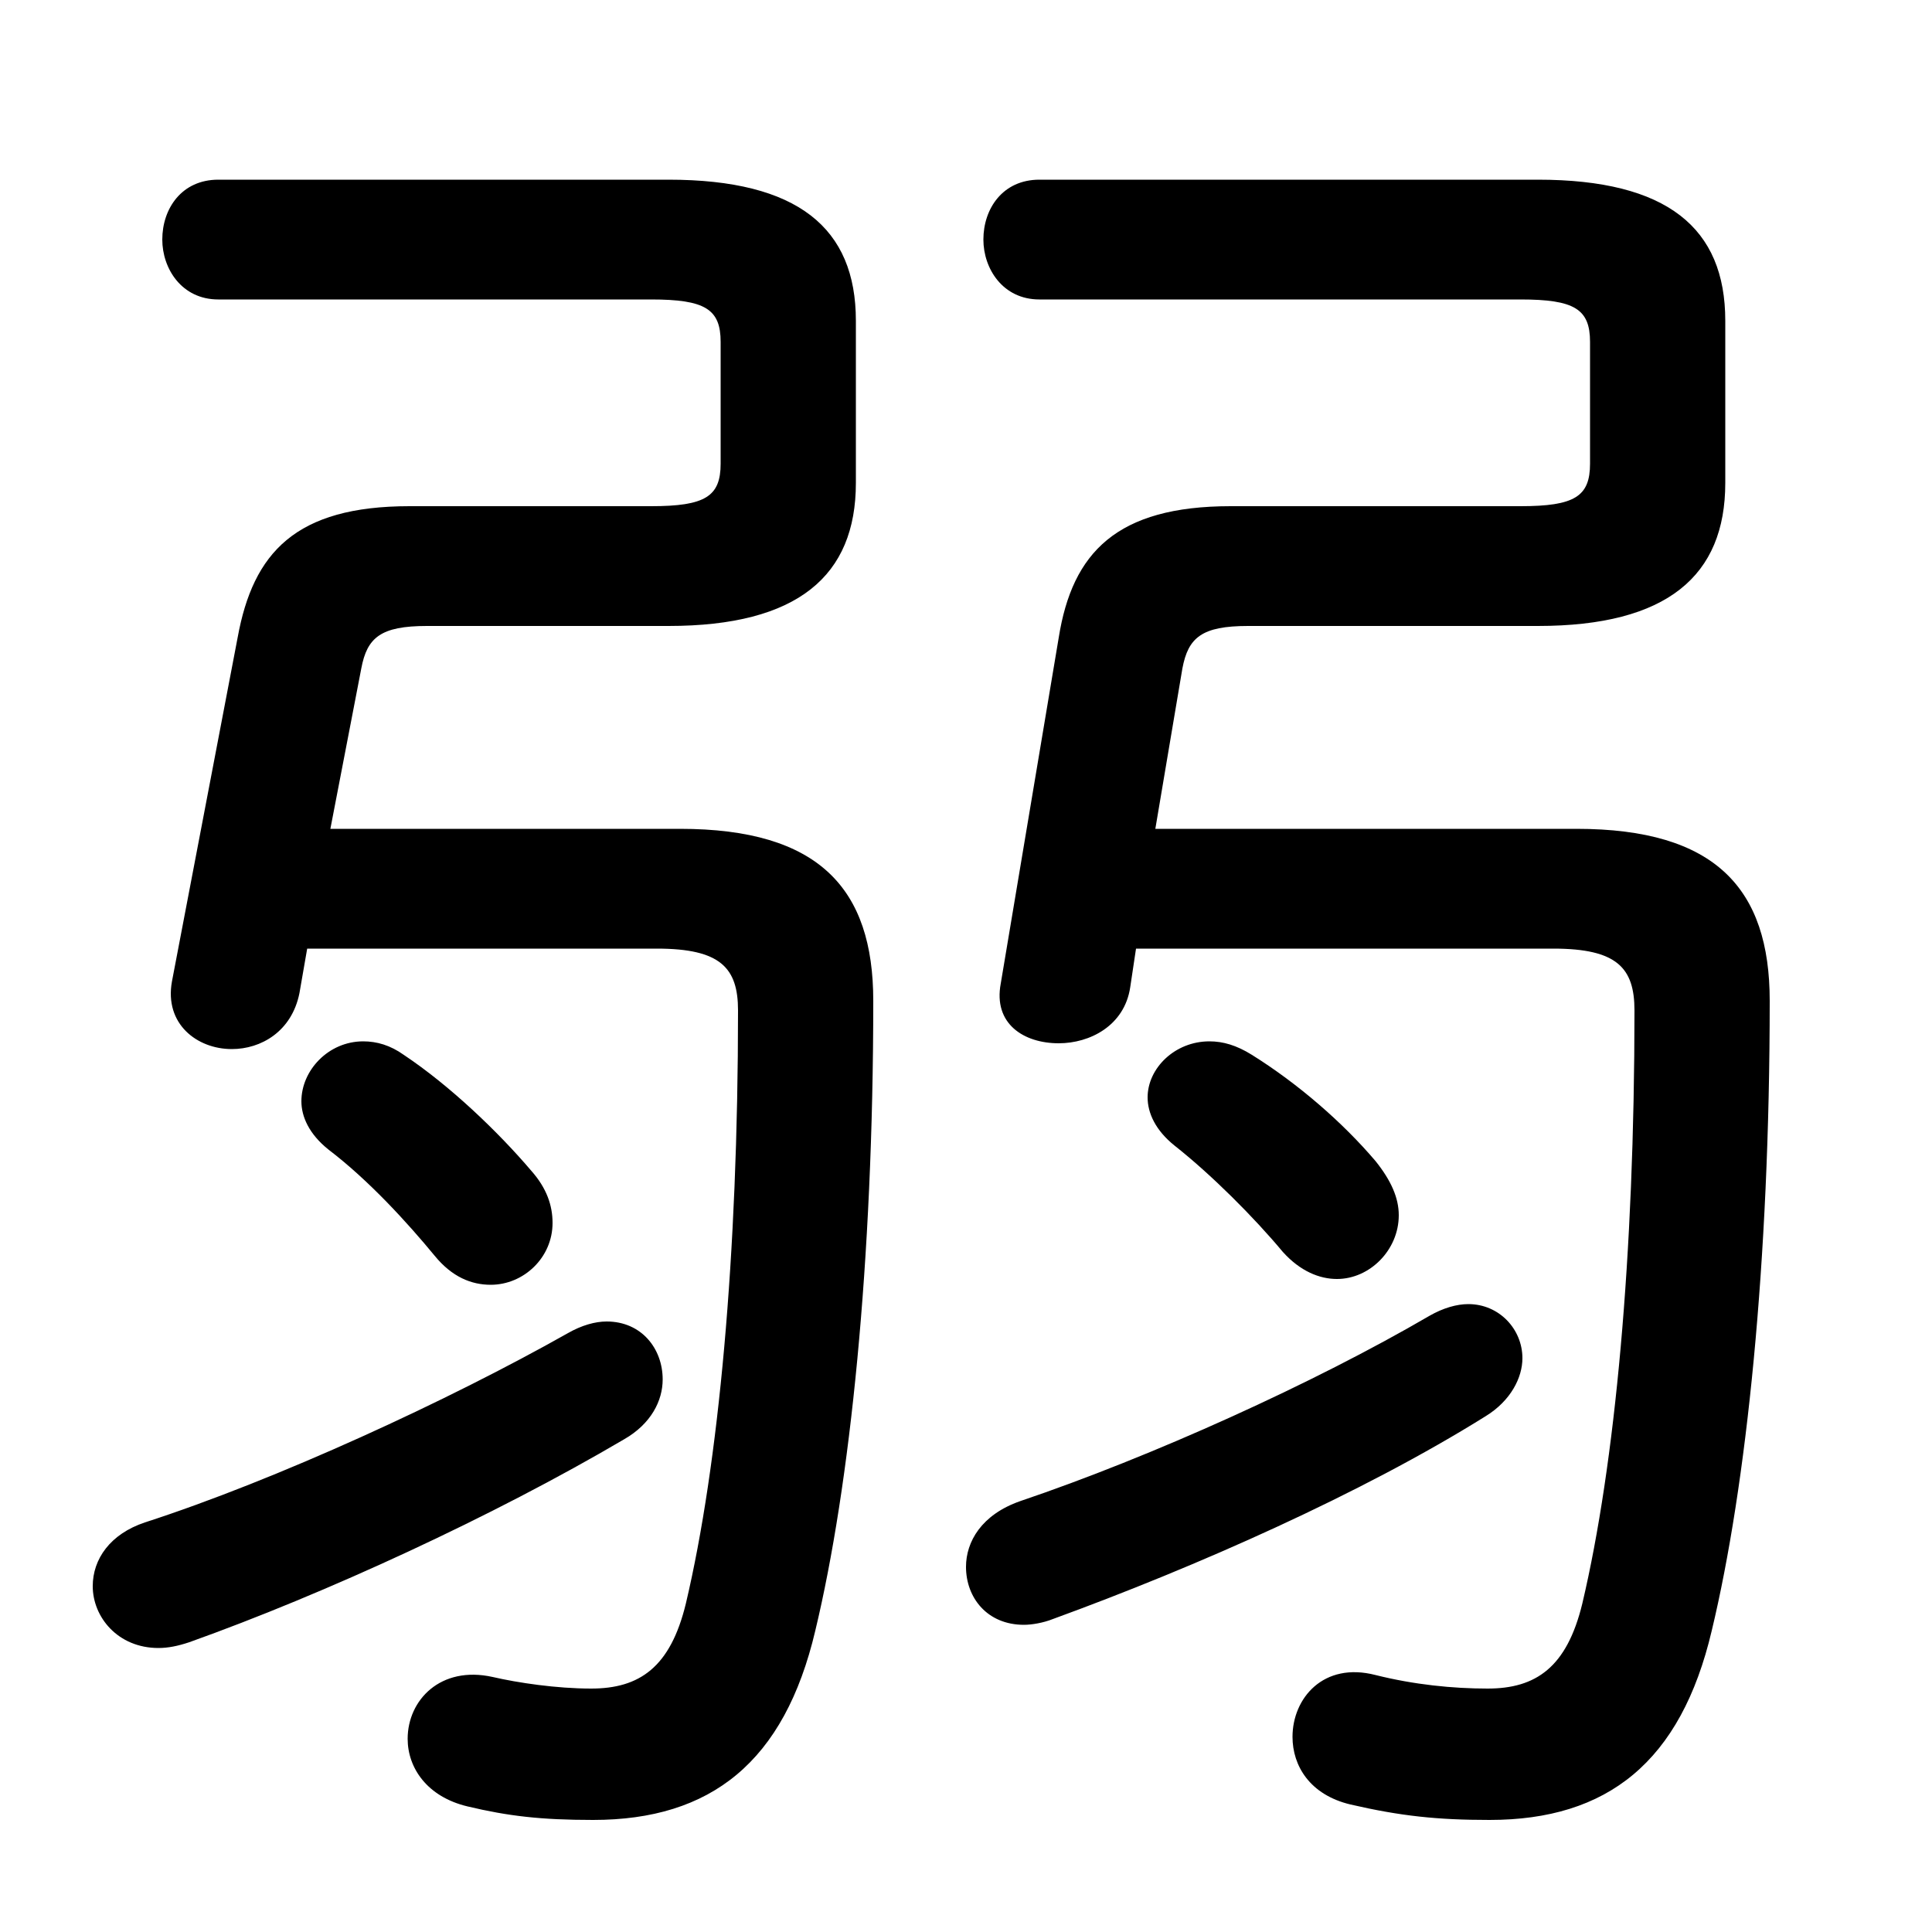 <svg xmlns="http://www.w3.org/2000/svg" viewBox="0 -44.0 50.0 50.0">
    <rect x="0" y="-44.0" width="50.0" height="50.0" fill="#808080" stroke="none"/>
    <g transform="scale(1, -1)">
        <!-- ボディの枠 -->
        <rect x="0" y="-6.0" width="50.0" height="50.0"
            stroke="white" fill="white"/>
        <!-- グリフ座標系の原点 -->
        <circle cx="0" cy="0" r="5" fill="white"/>
        <!-- グリフのアウトライン -->
        <g style="fill:black;stroke:#000000;stroke-width:0;stroke-linecap:round;stroke-linejoin:round;">
        <path d="M 29.4 19.45 L 40.2 19.45 C 41.85 19.45 42.3 18.95 42.3 17.85 C 42.3 11.5 41.8 6.1 40.95 2.5 C 40.55 0.85 39.75 0.3 38.5 0.3 C 37.6 0.3 36.6 0.4 35.6 0.65 C 34.25 1.0 33.45 0.05 33.45 -0.95 C 33.45 -1.7 33.9 -2.45 34.95 -2.7 C 36.25 -3.0 37.2 -3.1 38.55 -3.1 C 41.6 -3.1 43.5 -1.6 44.3 1.8 C 45.2 5.55 45.8 11.35 45.8 18.1 C 45.8 21.0 44.4 22.55 40.8 22.55 L 29.9 22.55 L 30.6 26.7 C 30.75 27.5 31.1 27.8 32.3 27.8 L 39.8 27.8 C 43.15 27.8 44.65 29.1 44.65 31.5 L 44.65 35.7 C 44.65 38.1 43.15 39.35 39.8 39.35 L 26.9 39.35 C 25.95 39.35 25.45 38.6 25.45 37.8 C 25.45 37.05 25.95 36.25 26.9 36.25 L 39.35 36.25 C 40.75 36.25 41.15 36.0 41.15 35.15 L 41.15 32.0 C 41.15 31.15 40.75 30.9 39.35 30.9 L 31.85 30.9 C 28.9 30.9 27.75 29.7 27.4 27.5 L 25.9 18.55 C 25.7 17.5 26.5 17.0 27.4 17.0 C 28.2 17.0 29.1 17.45 29.25 18.45 Z M 7.95 19.45 L 17.0 19.45 C 18.65 19.45 19.1 18.95 19.1 17.85 C 19.1 11.5 18.6 6.1 17.75 2.5 C 17.35 0.85 16.55 0.3 15.3 0.3 C 14.4 0.3 13.4 0.45 12.75 0.6 C 11.4 0.9 10.55 0.0 10.55 -1.0 C 10.55 -1.75 11.05 -2.5 12.1 -2.75 C 13.15 -3.0 14.0 -3.1 15.35 -3.1 C 18.4 -3.1 20.3 -1.6 21.1 1.8 C 22.0 5.55 22.6 11.35 22.6 18.1 C 22.6 21.0 21.2 22.55 17.6 22.55 L 8.55 22.55 L 9.35 26.7 C 9.5 27.5 9.85 27.8 11.05 27.8 L 17.3 27.8 C 20.65 27.8 22.15 29.1 22.15 31.5 L 22.15 35.7 C 22.15 38.1 20.65 39.35 17.3 39.35 L 5.65 39.35 C 4.7 39.35 4.2 38.6 4.2 37.8 C 4.2 37.05 4.7 36.25 5.65 36.25 L 16.85 36.25 C 18.25 36.25 18.65 36.0 18.65 35.15 L 18.65 32.0 C 18.65 31.15 18.25 30.9 16.85 30.9 L 10.6 30.9 C 7.65 30.9 6.55 29.7 6.15 27.5 L 4.45 18.6 C 4.25 17.5 5.1 16.85 6.0 16.85 C 6.75 16.85 7.55 17.3 7.75 18.3 Z M 14.7 9.5 C 11.6 7.75 7.15 5.7 3.75 4.6 C 2.85 4.3 2.4 3.65 2.4 2.95 C 2.4 2.15 3.05 1.35 4.1 1.35 C 4.35 1.35 4.6 1.4 4.9 1.5 C 8.4 2.75 12.75 4.75 16.15 6.75 C 16.85 7.15 17.15 7.75 17.15 8.3 C 17.15 9.1 16.6 9.8 15.7 9.8 C 15.4 9.8 15.05 9.7 14.7 9.5 Z M 32.4 16.7 C 32.0 16.95 31.65 17.05 31.3 17.05 C 30.4 17.05 29.7 16.35 29.7 15.6 C 29.7 15.2 29.9 14.75 30.4 14.35 C 31.35 13.6 32.45 12.5 33.2 11.6 C 33.65 11.1 34.15 10.9 34.6 10.9 C 35.45 10.9 36.2 11.65 36.2 12.55 C 36.2 13.0 36.0 13.45 35.6 13.95 C 34.75 14.95 33.6 15.95 32.4 16.7 Z M 37.0 9.95 C 34.0 8.2 29.8 6.3 26.4 5.15 C 25.4 4.8 25.0 4.1 25.0 3.45 C 25.0 2.65 25.55 1.95 26.5 1.95 C 26.7 1.95 27.0 2.0 27.25 2.1 C 30.95 3.45 35.25 5.35 38.45 7.35 C 39.1 7.75 39.4 8.35 39.4 8.85 C 39.4 9.6 38.8 10.25 38.0 10.25 C 37.7 10.25 37.35 10.15 37.0 9.95 Z M 10.45 16.7 C 10.1 16.95 9.75 17.05 9.4 17.05 C 8.5 17.05 7.8 16.3 7.8 15.5 C 7.8 15.1 8.0 14.65 8.5 14.25 C 9.55 13.45 10.55 12.35 11.25 11.5 C 11.7 10.95 12.2 10.75 12.7 10.75 C 13.55 10.75 14.3 11.45 14.3 12.35 C 14.3 12.8 14.15 13.25 13.75 13.7 C 12.9 14.7 11.65 15.9 10.45 16.7 Z"/>
    </g>
    </g>
</svg>
